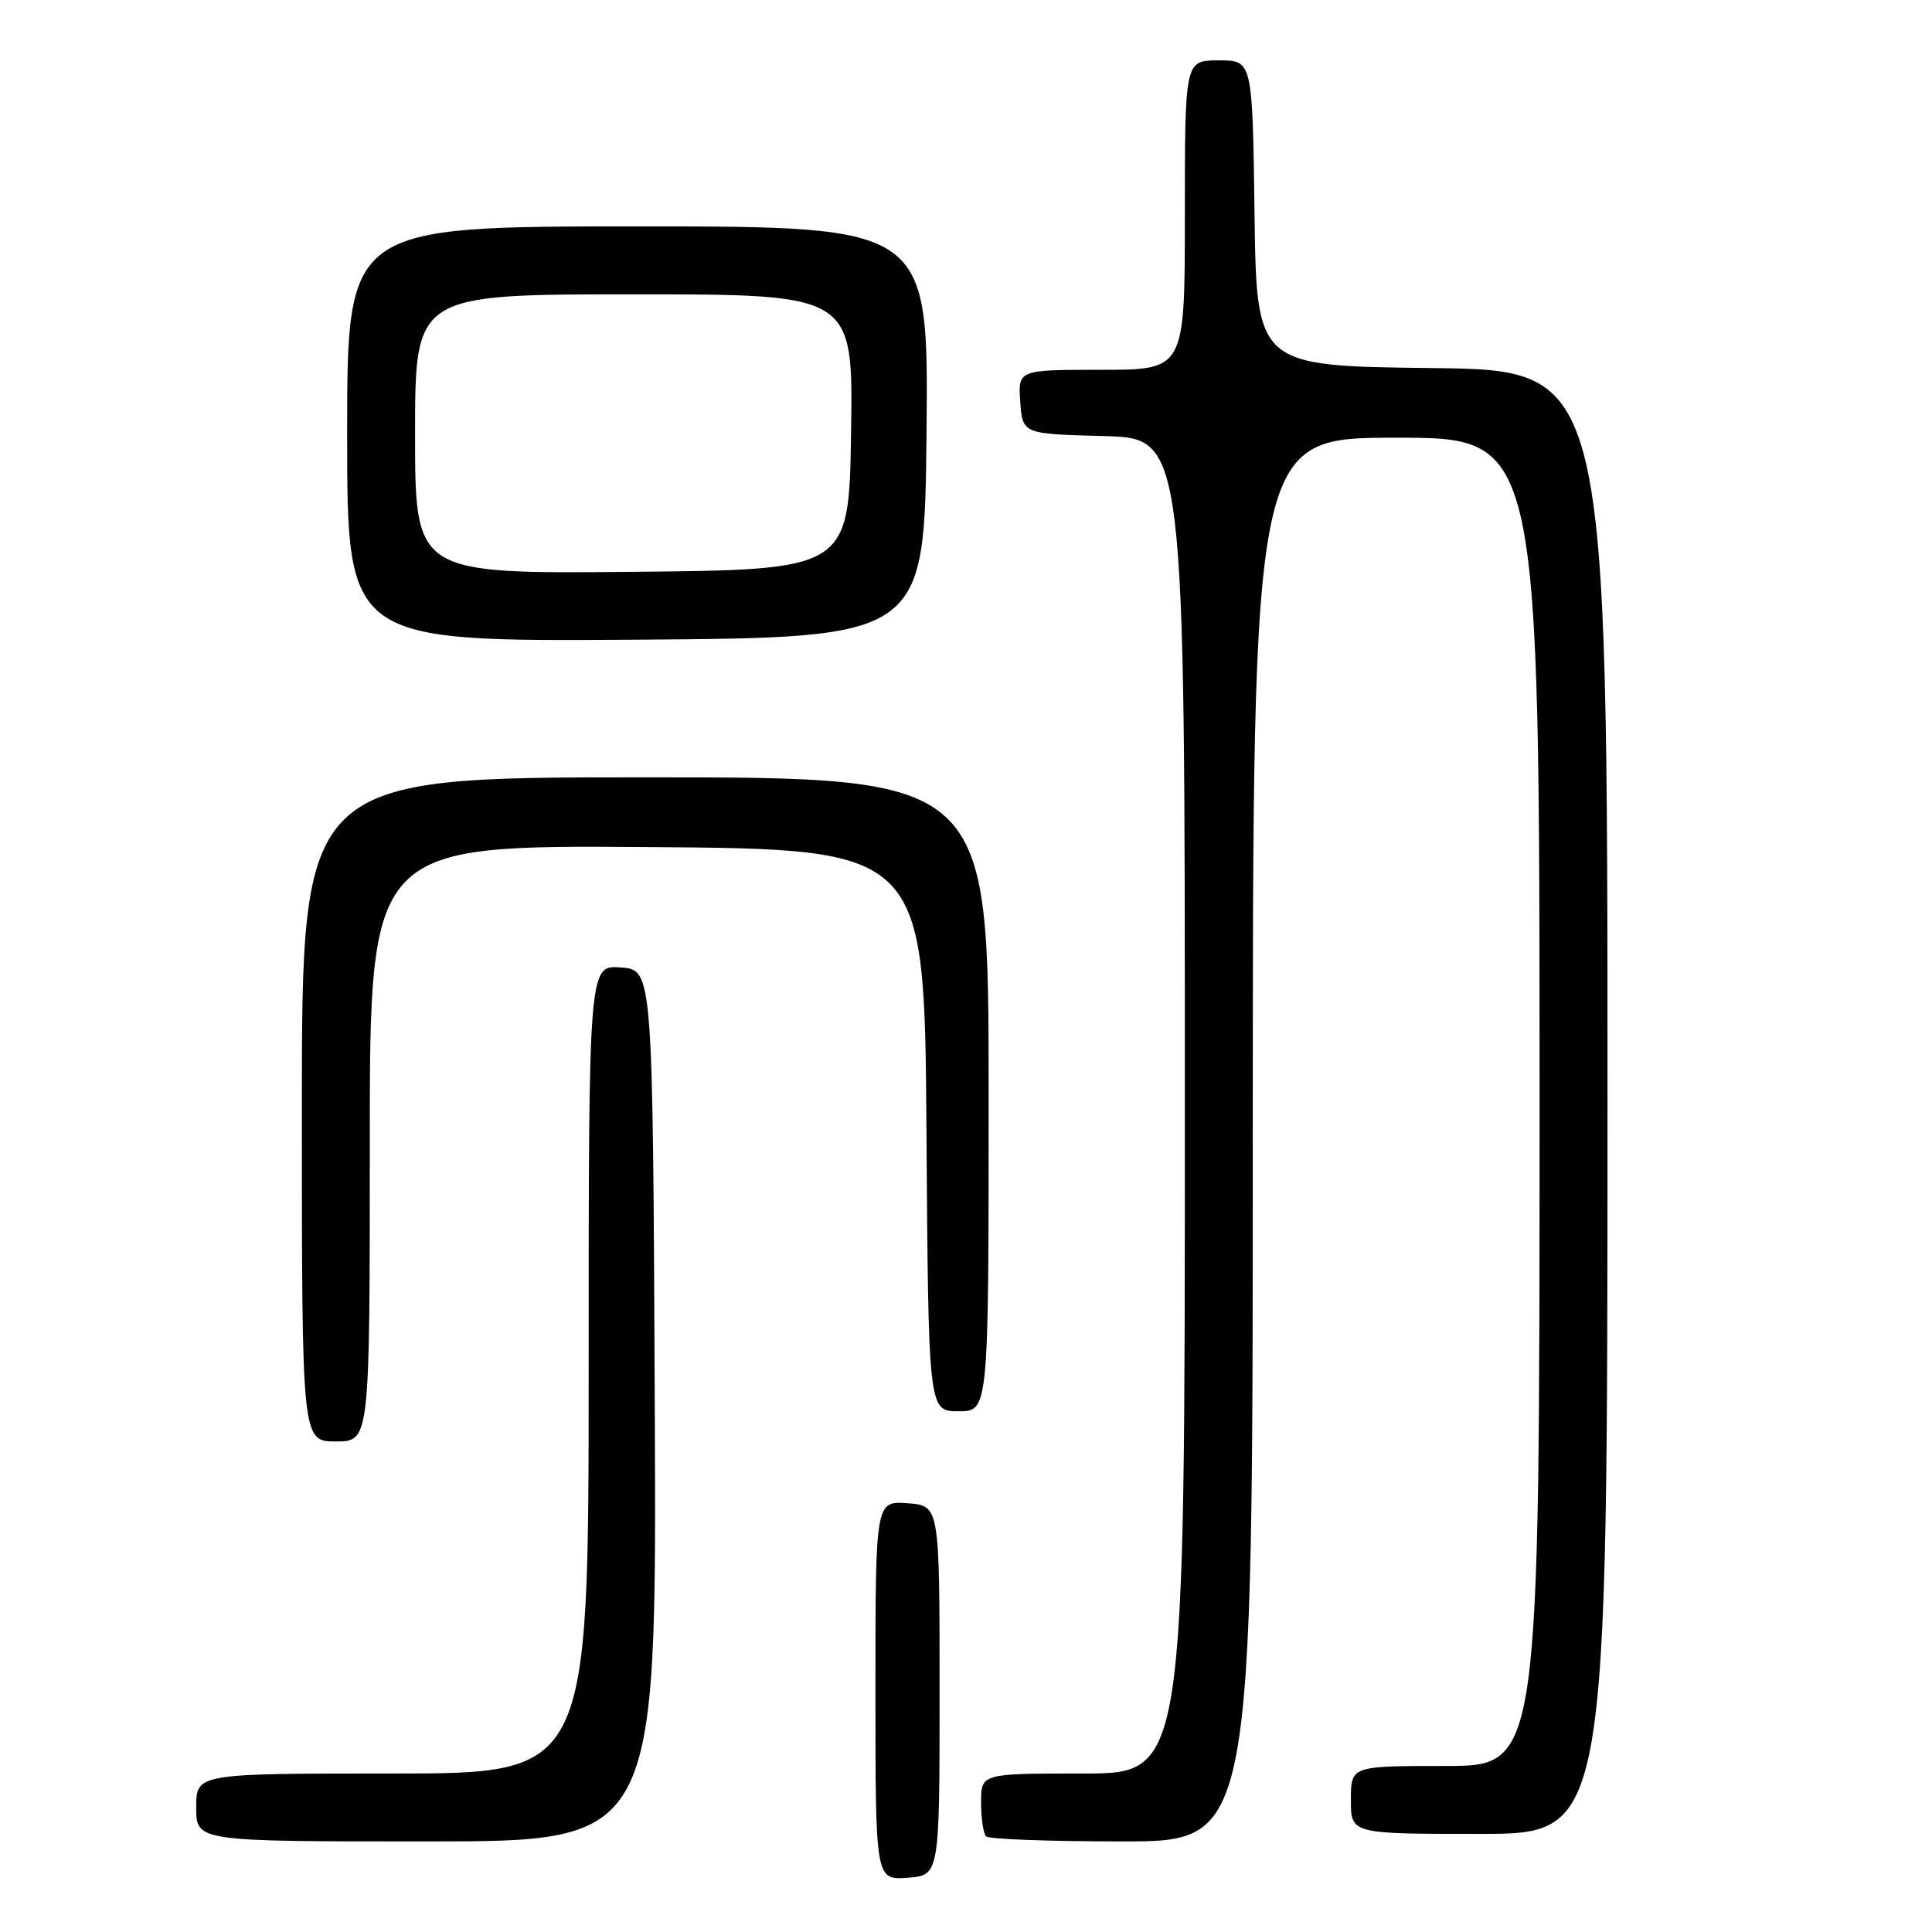 <?xml version="1.0" encoding="UTF-8" standalone="no"?>
<!DOCTYPE svg PUBLIC "-//W3C//DTD SVG 1.1//EN" "http://www.w3.org/Graphics/SVG/1.1/DTD/svg11.dtd" >
<svg xmlns="http://www.w3.org/2000/svg" xmlns:xlink="http://www.w3.org/1999/xlink" version="1.1" viewBox="0 0 256 256">
 <g >
 <path fill="currentColor"
d=" M 124.50 224.00 C 124.50 199.50 124.50 199.50 120.25 199.19 C 116.00 198.89 116.00 198.89 116.00 224.00 C 116.00 249.11 116.00 249.11 120.25 248.81 C 124.50 248.50 124.50 248.50 124.50 224.00 Z  M 86.76 186.25 C 86.50 128.50 86.50 128.50 82.25 128.19 C 78.00 127.89 78.00 127.89 78.00 181.44 C 78.00 235.00 78.00 235.00 52.00 235.00 C 26.00 235.00 26.00 235.00 26.00 239.50 C 26.00 244.00 26.00 244.00 56.51 244.00 C 87.02 244.00 87.02 244.00 86.76 186.25 Z  M 166.00 151.00 C 166.00 58.00 166.00 58.00 185.00 58.00 C 204.00 58.00 204.00 58.00 204.00 146.00 C 204.00 234.00 204.00 234.00 191.50 234.00 C 179.00 234.00 179.00 234.00 179.00 238.50 C 179.00 243.00 179.00 243.00 196.00 243.00 C 213.00 243.00 213.00 243.00 213.00 146.02 C 213.00 49.04 213.00 49.04 189.75 48.77 C 166.50 48.50 166.50 48.50 166.23 28.25 C 165.96 8.00 165.96 8.00 161.48 8.00 C 157.00 8.00 157.00 8.00 157.00 28.50 C 157.00 49.00 157.00 49.00 145.94 49.00 C 134.89 49.00 134.89 49.00 135.19 53.25 C 135.50 57.50 135.50 57.50 146.25 57.78 C 157.00 58.07 157.00 58.07 157.00 146.53 C 157.00 235.00 157.00 235.00 143.50 235.00 C 130.00 235.00 130.00 235.00 130.00 238.83 C 130.00 240.94 130.30 242.97 130.67 243.33 C 131.03 243.70 139.13 244.00 148.67 244.00 C 166.00 244.00 166.00 244.00 166.00 151.00 Z  M 49.00 151.49 C 49.00 111.98 49.00 111.98 85.75 112.24 C 122.50 112.50 122.50 112.50 122.76 149.75 C 123.02 187.00 123.02 187.00 127.01 187.00 C 131.00 187.00 131.00 187.00 131.00 145.00 C 131.00 103.00 131.00 103.00 85.50 103.00 C 40.00 103.00 40.00 103.00 40.00 147.00 C 40.00 191.00 40.00 191.00 44.50 191.00 C 49.00 191.00 49.00 191.00 49.00 151.49 Z  M 122.77 57.25 C 123.03 30.00 123.03 30.00 84.52 30.00 C 46.00 30.00 46.00 30.00 46.00 57.51 C 46.00 85.02 46.00 85.02 84.25 84.76 C 122.50 84.50 122.50 84.50 122.77 57.25 Z  M 55.00 57.52 C 55.00 39.00 55.00 39.00 84.02 39.00 C 113.05 39.00 113.05 39.00 112.77 57.25 C 112.50 75.50 112.50 75.50 83.75 75.77 C 55.00 76.03 55.00 76.03 55.00 57.52 Z "/>
</g>
</svg>